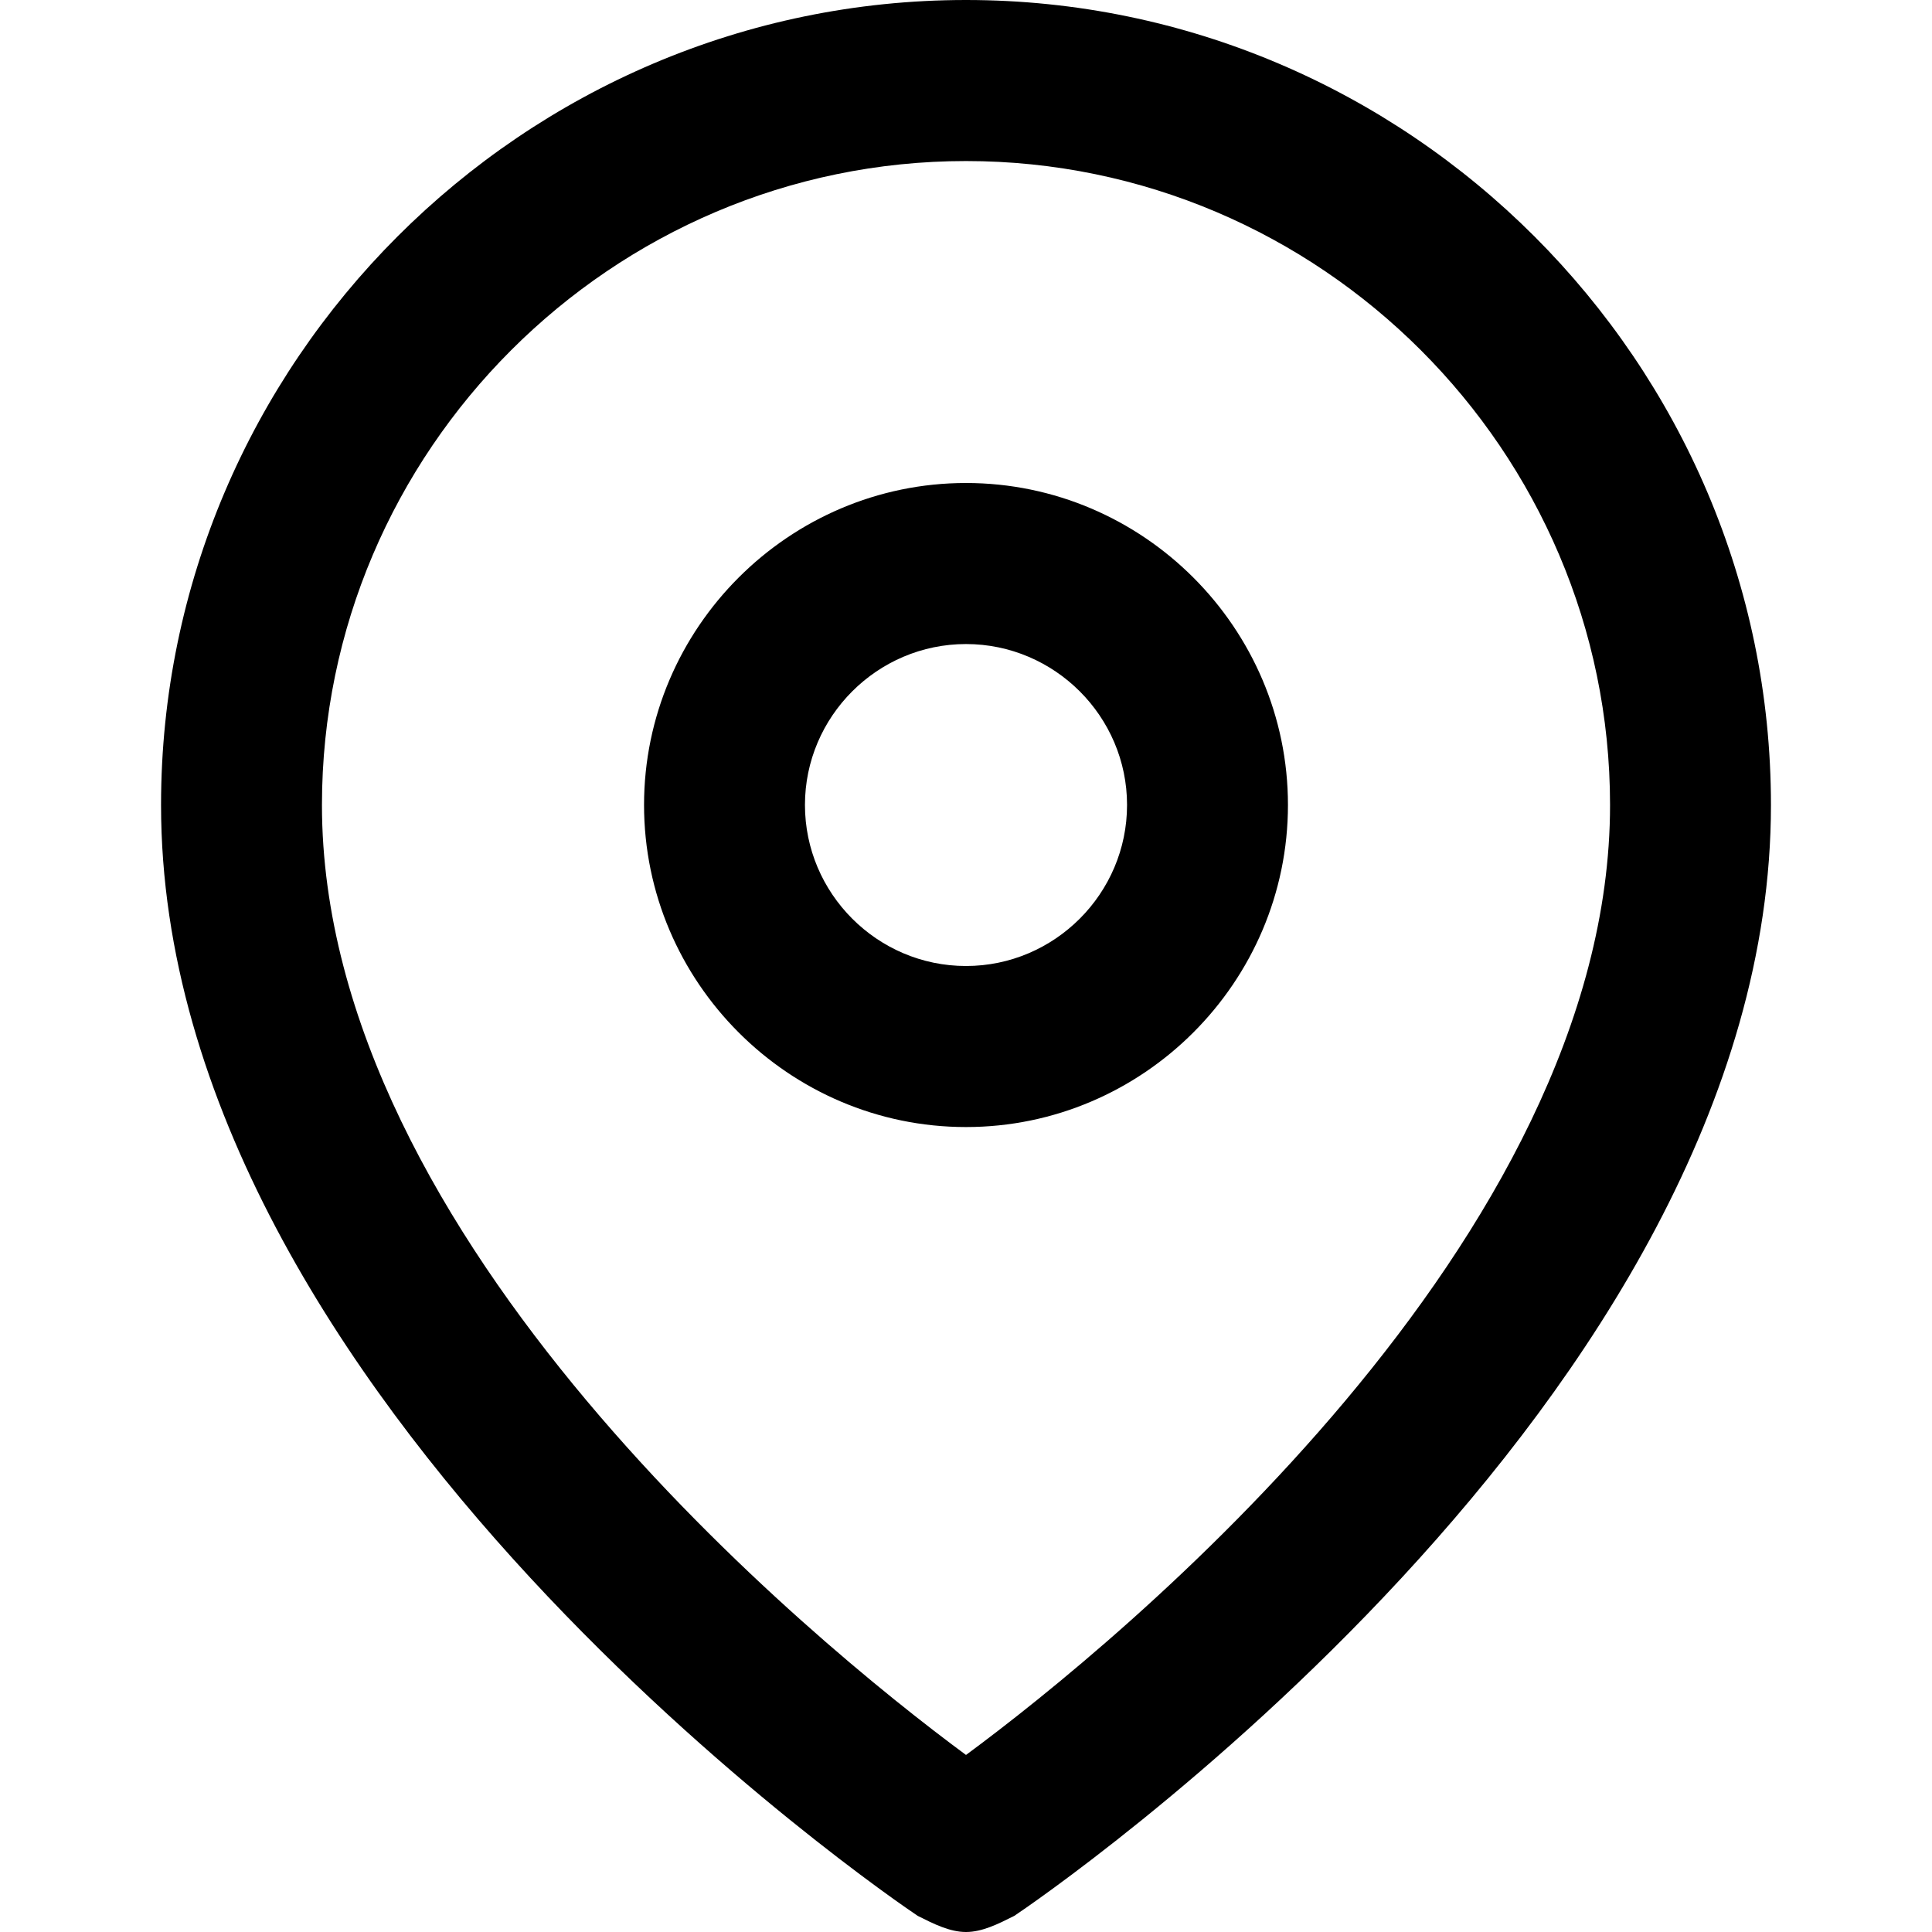 <svg xmlns="http://www.w3.org/2000/svg" xmlns:xlink="http://www.w3.org/1999/xlink" width="14" height="14" viewBox="0 0 14 14">
  <g fill="none" fill-rule="evenodd">
    <path fill="currentColor" d="M7,0 C3.792,0 1.167,2.625 1.167,5.833 C1.167,10.15 6.475,13.767 6.65,13.883 C6.767,13.942 6.883,14 7,14 C7.117,14 7.233,13.942 7.35,13.883 C7.525,13.767 12.833,10.15 12.833,5.833 C12.833,2.625 10.208,0 7,0 Z M7,12.717 C5.892,11.9 2.333,8.983 2.333,5.833 C2.333,3.267 4.433,1.167 7,1.167 C9.567,1.167 11.667,3.267 11.667,5.833 C11.667,8.983 8.108,11.9 7,12.717 Z M7,3.5 C5.717,3.5 4.667,4.55 4.667,5.833 C4.667,7.117 5.717,8.167 7,8.167 C8.283,8.167 9.333,7.117 9.333,5.833 C9.333,4.55 8.283,3.5 7,3.5 Z M7,7 C6.358,7 5.833,6.475 5.833,5.833 C5.833,5.192 6.358,4.667 7,4.667 C7.642,4.667 8.167,5.192 8.167,5.833 C8.167,6.475 7.642,7 7,7 Z"/>
  </g>
</svg>
